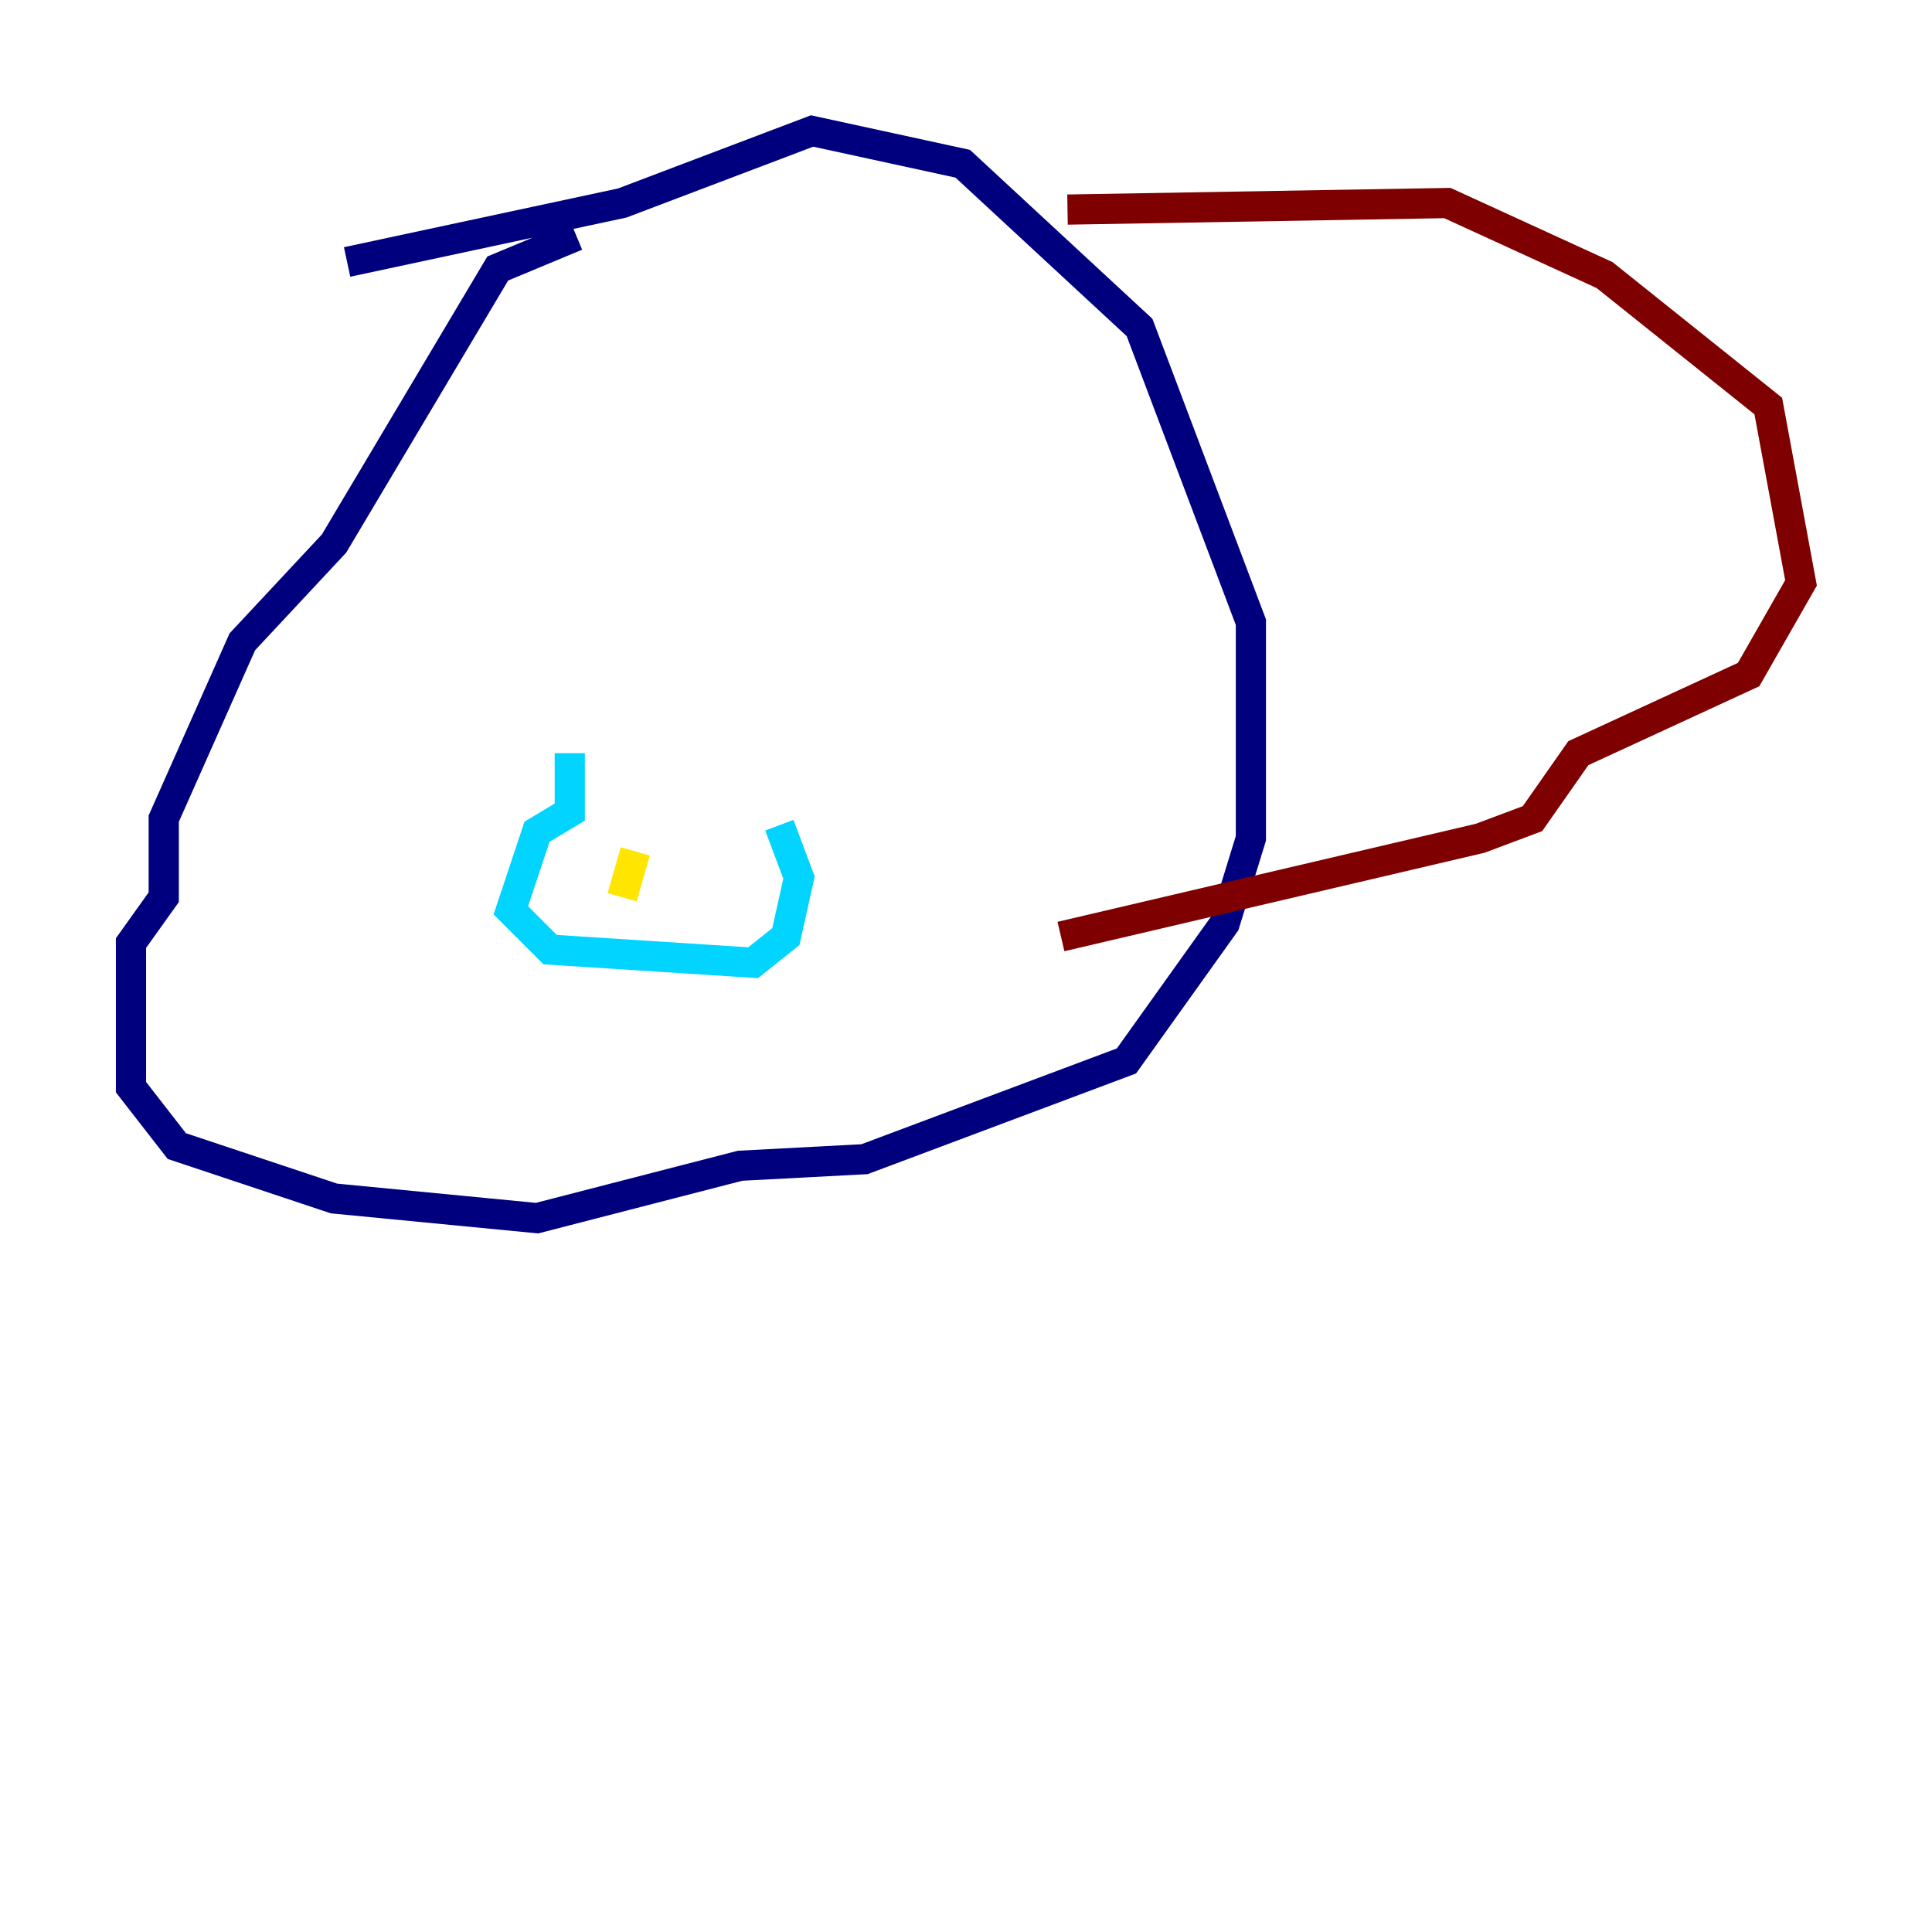 <?xml version="1.0" encoding="utf-8" ?>
<svg baseProfile="tiny" height="128" version="1.2" viewBox="0,0,128,128" width="128" xmlns="http://www.w3.org/2000/svg" xmlns:ev="http://www.w3.org/2001/xml-events" xmlns:xlink="http://www.w3.org/1999/xlink"><defs /><polyline fill="none" points="38.183,15.62 32.976,17.79 22.129,36.014 16.054,42.522 10.848,54.237 10.848,59.444 8.678,62.481 8.678,72.027 11.715,75.932 22.129,79.403 35.58,80.705 49.031,77.234 57.275,76.8 74.63,70.291 81.139,61.18 82.875,55.539 82.875,41.22 75.498,21.695 63.783,10.848 53.803,8.678 41.22,13.451 22.997,17.356" stroke="#00007f" stroke-width="2" /><polyline fill="none" points="37.749,49.898 37.749,53.803 35.58,55.105 33.844,60.312 36.447,62.915 49.898,63.783 52.068,62.047 52.936,58.142 51.634,54.671" stroke="#00d4ff" stroke-width="2" /><polyline fill="none" points="41.22,59.444 42.088,56.407" stroke="#ffe500" stroke-width="2" /><polyline fill="none" points="70.725,13.885 95.891,13.451 106.305,18.224 117.153,26.902 119.322,38.617 115.851,44.691 104.57,49.898 101.532,54.237 98.061,55.539 70.291,62.047" stroke="#7f0000" stroke-width="2" /></svg>